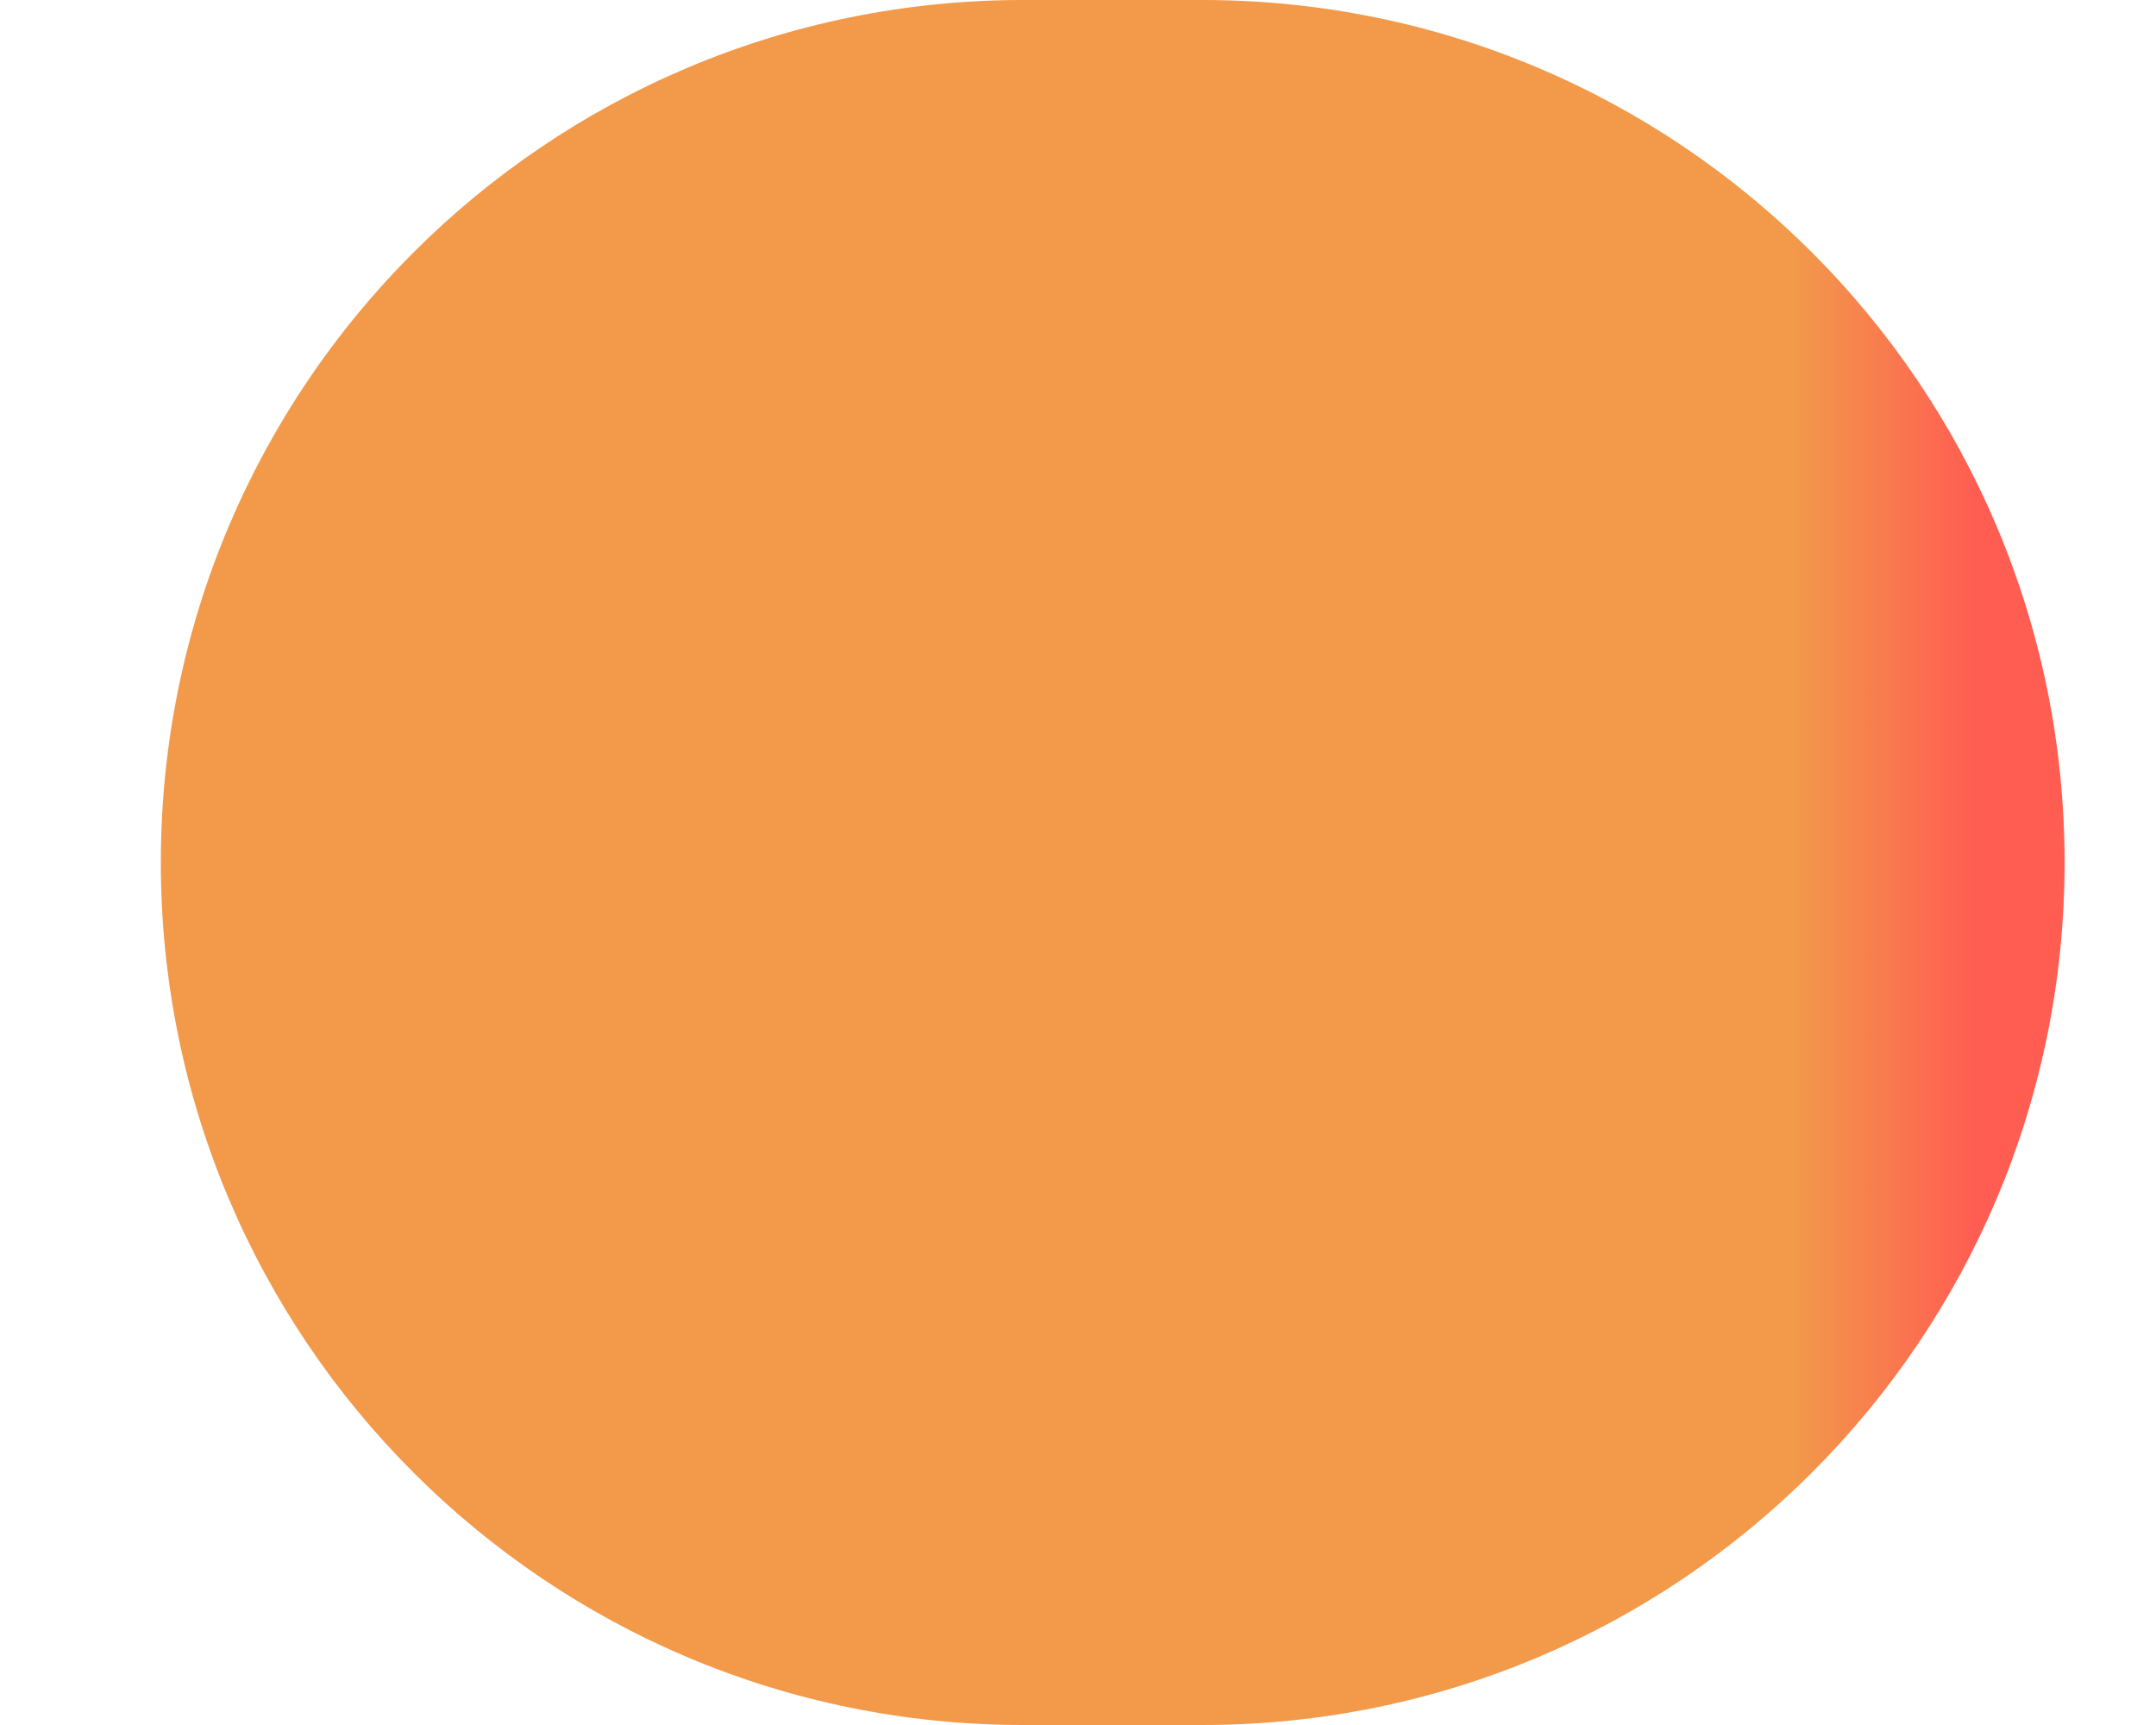 <svg width="5" height="4" viewBox="0 0 5 4" fill="none" xmlns="http://www.w3.org/2000/svg">
<path d="M0.373 2C0.373 0.895 1.268 0 2.373 0L2.788 0C3.893 0 4.788 0.895 4.788 2V2C4.788 3.105 3.893 4 2.788 4H2.373C1.268 4 0.373 3.105 0.373 2V2Z" fill="url(#paint0_linear)"/>
<defs>
<linearGradient id="paint0_linear" x1="2.581" y1="0" x2="4.579" y2="0" gradientUnits="userSpaceOnUse">
<stop stop-color="#F2994A"/>
<stop offset="0.792" stop-color="#F2994A"/>
<stop offset="1" stop-color="#FF5D52"/>
</linearGradient>
</defs>
</svg>
